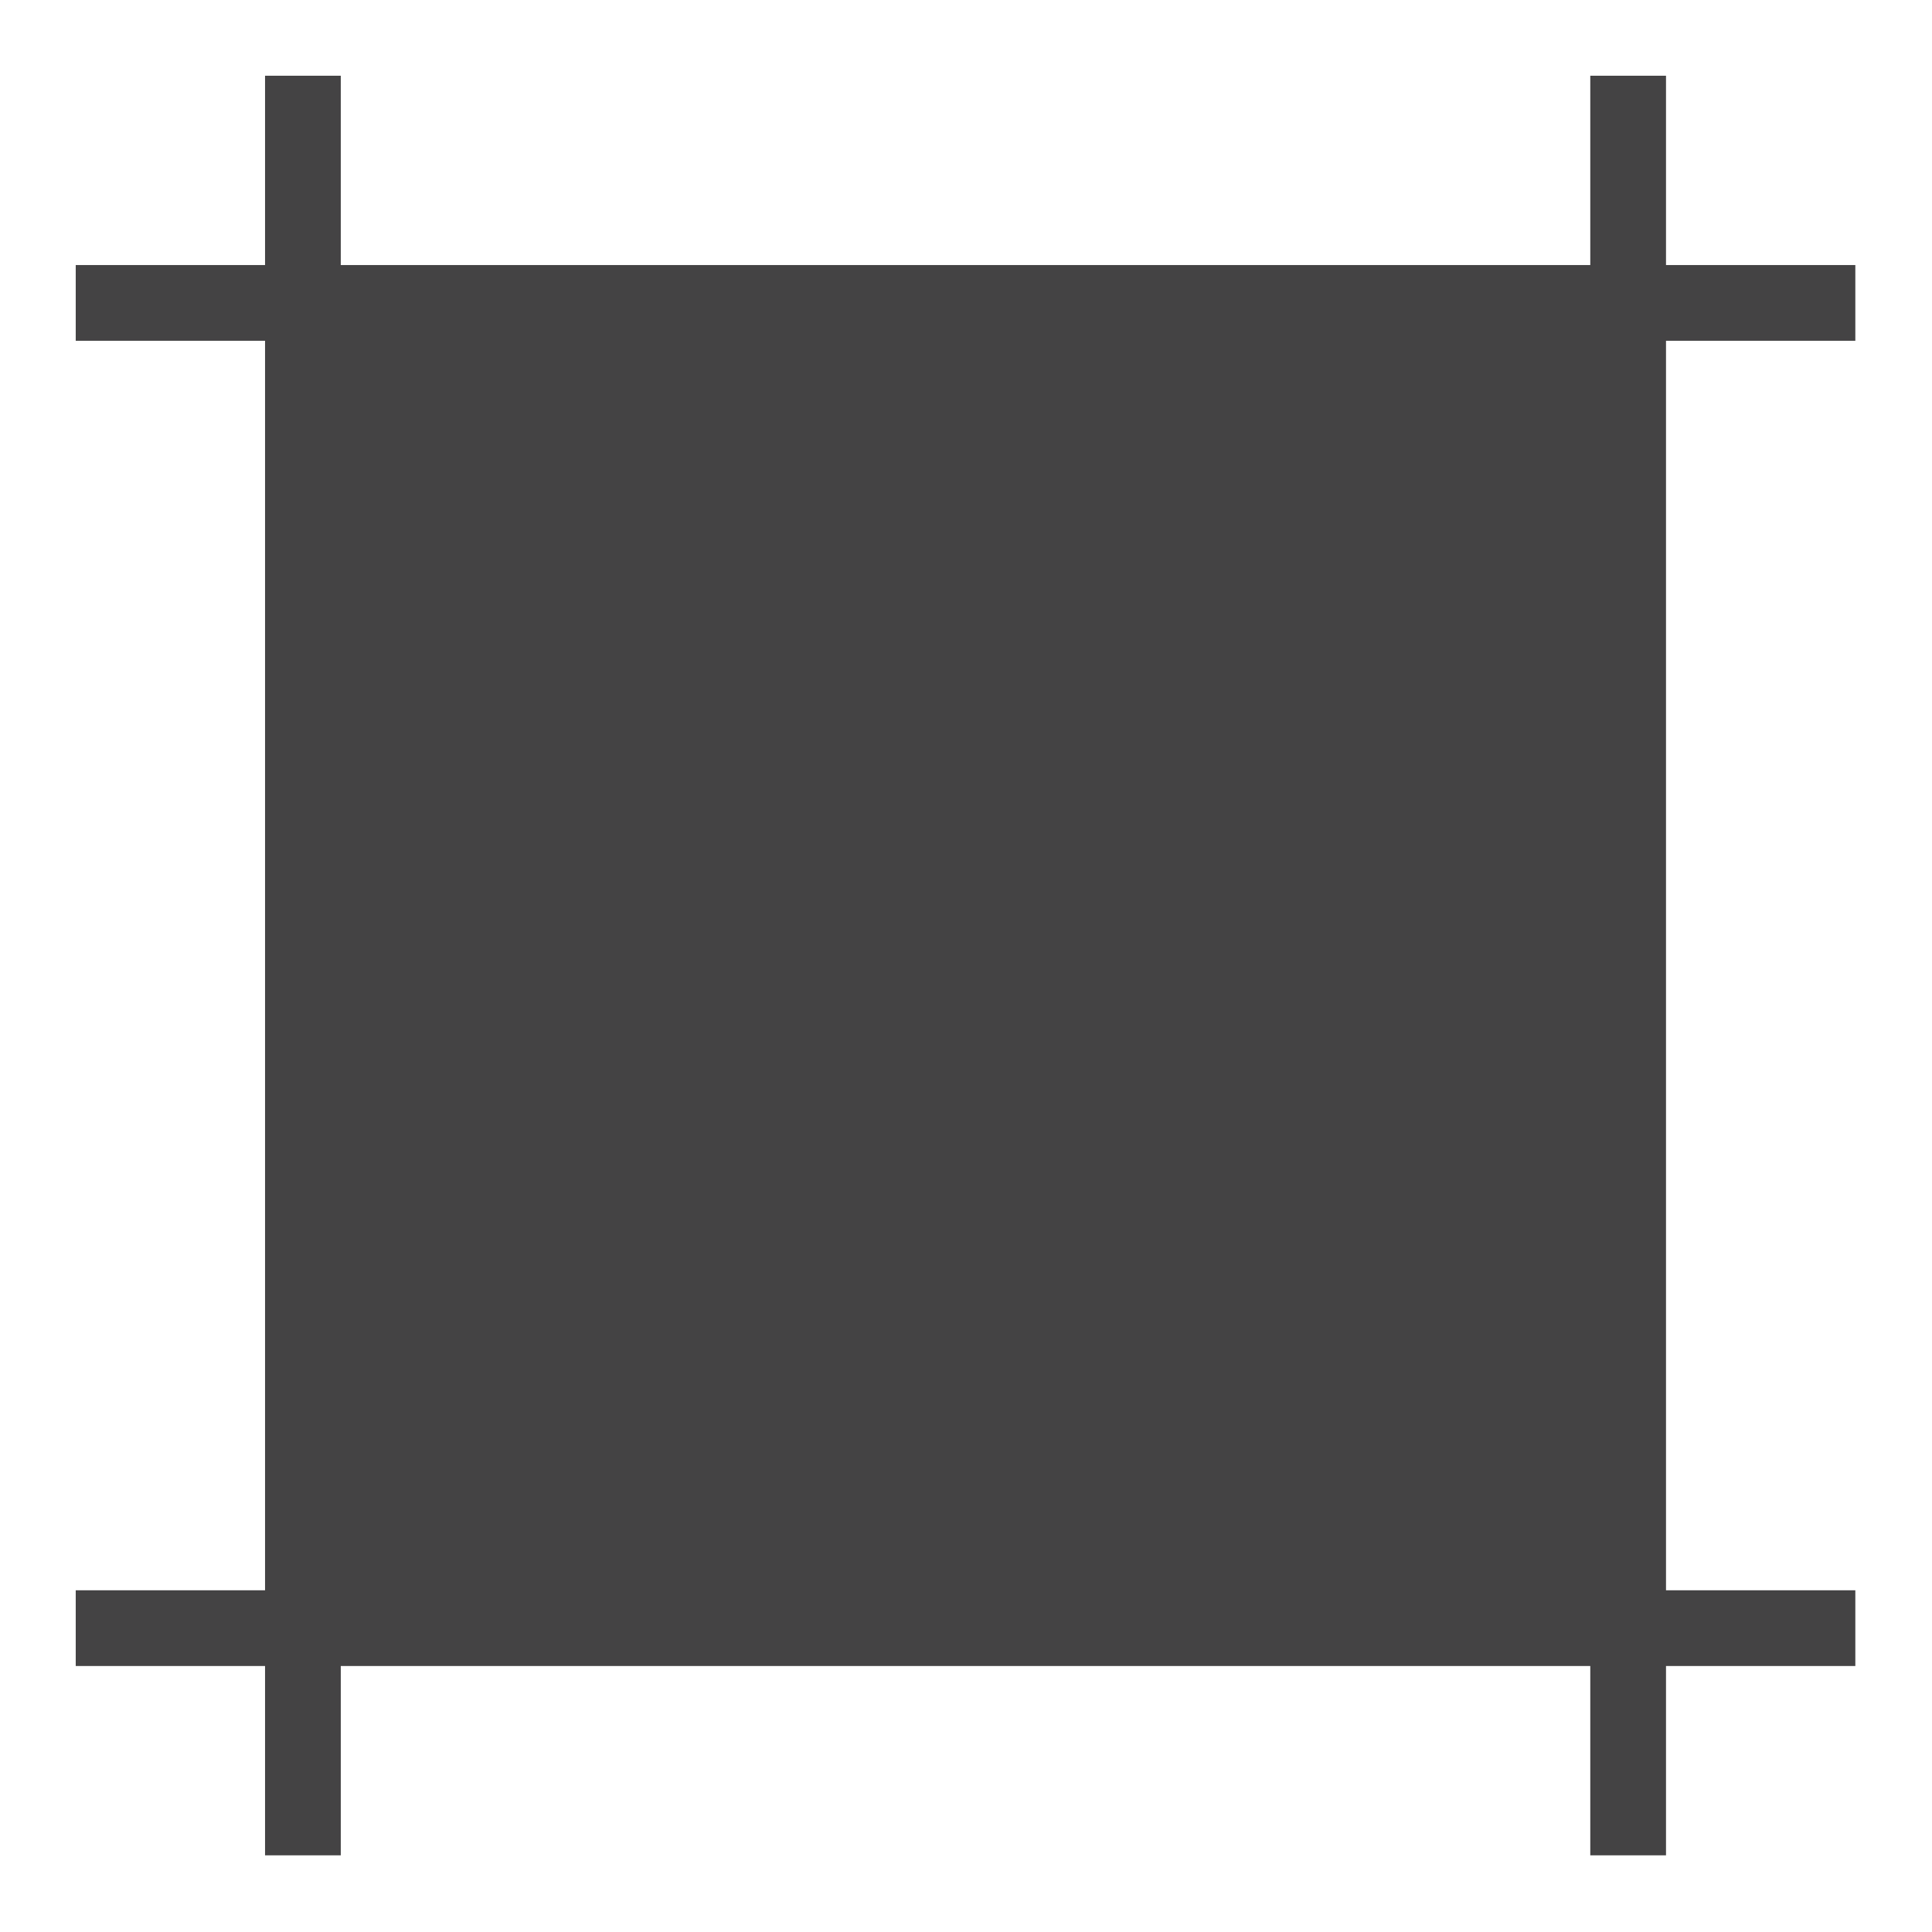 <?xml version="1.0" encoding="utf-8"?>
<!-- Generator: Adobe Illustrator 15.0.0, SVG Export Plug-In . SVG Version: 6.00 Build 0)  -->
<!DOCTYPE svg PUBLIC "-//W3C//DTD SVG 1.1//EN" "http://www.w3.org/Graphics/SVG/1.1/DTD/svg11.dtd">
<svg version="1.1" id="レイヤー_1" xmlns="http://www.w3.org/2000/svg" xmlns:xlink="http://www.w3.org/1999/xlink" x="0px"
	 y="0px" width="102.05px" height="102.05px" viewBox="0 0 102.05 102.05" enable-background="new 0 0 102.05 102.05"
	 xml:space="preserve">
<polygon fill="#444344" points="98,18 98,14 88,14 88,4 84,4 84,14 18,14 18,4 14,4 14,14 4,14 4,18 14,18 14,84 4,84 4,88 14,88 
	14,98 18,98 18,88 84,88 84,98 88,98 88,88 98,88 98,84 88,84 88,18 "/>
</svg>
